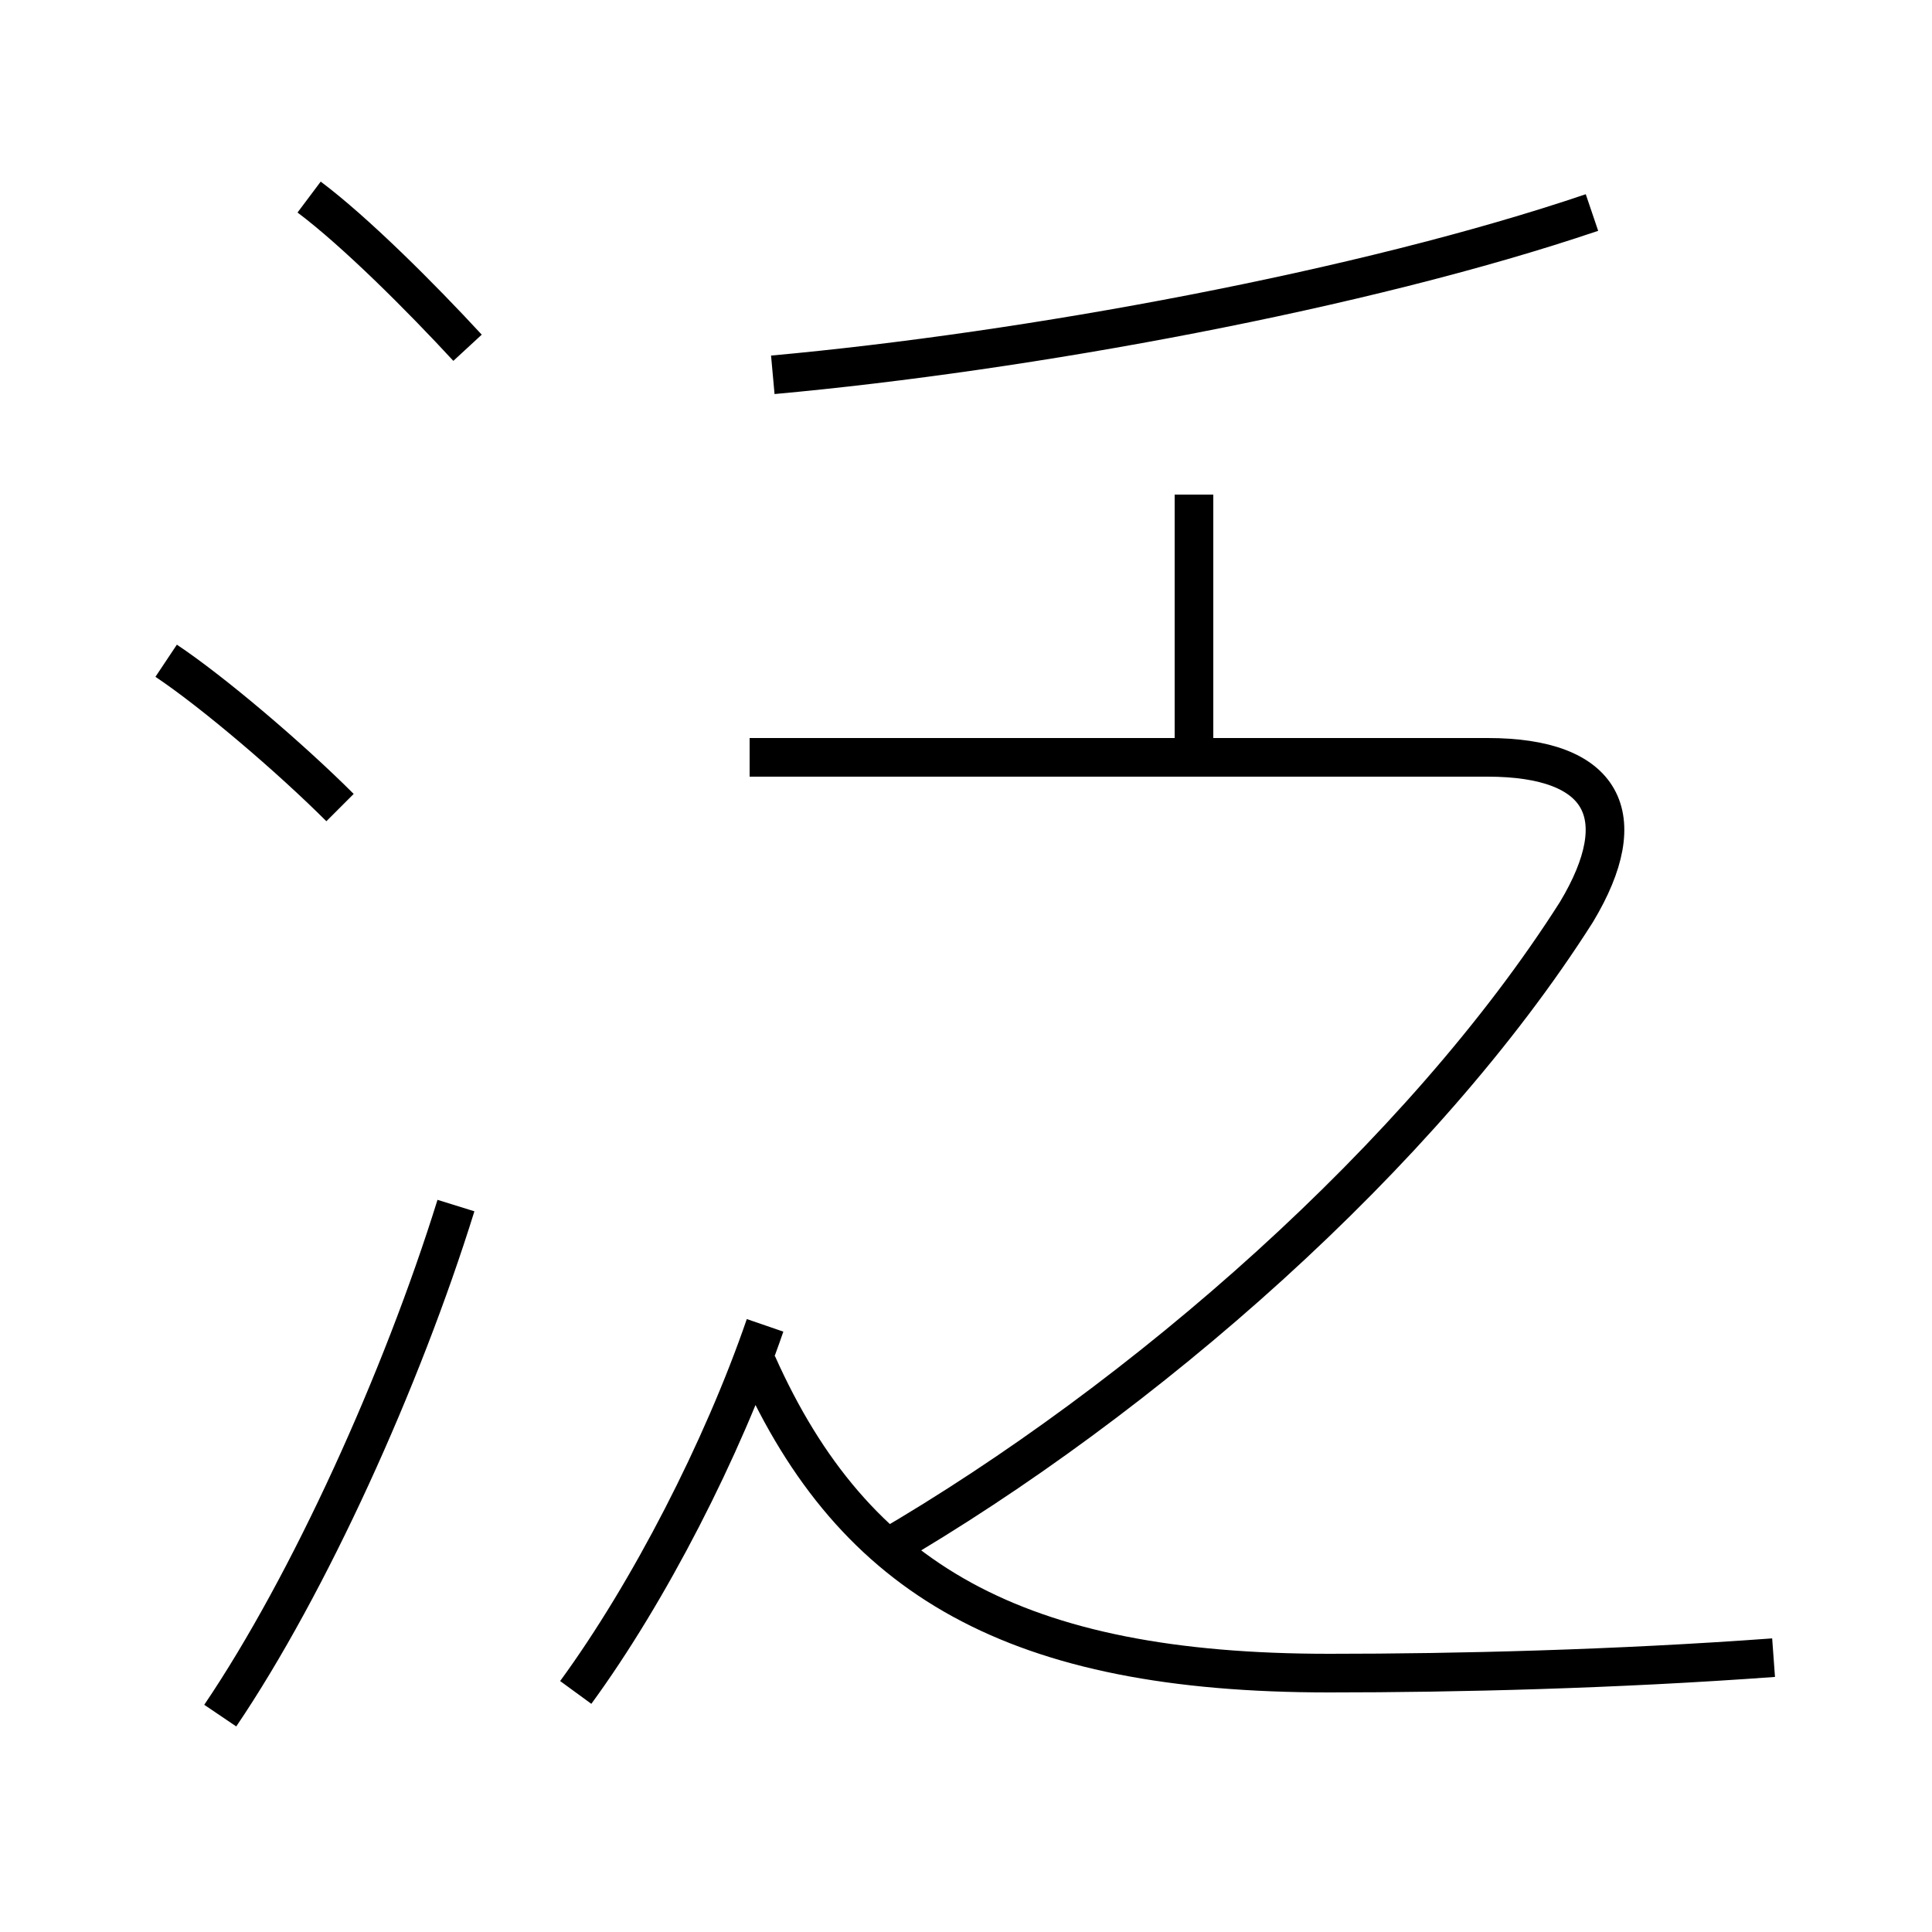 <?xml version='1.0' encoding='utf8'?>
<svg viewBox="0.0 -6.0 50.0 50.0" version="1.1" xmlns="http://www.w3.org/2000/svg">
<rect x="0.0" y="-6.0" width="50.0" height="50.0" fill="#808080" stroke="none"/>
<rect x="-1000" y="-1000" width="2000" height="2000" stroke="white" fill="white"/>
<g style="fill:white;stroke:#000000;  stroke-width:1">
<path d="M 22.9 -3.9 C 29.6 -7.8 36.8 -14.1 40.8 -20.4 C 42.3 -22.9 41.5 -24.4 38.5 -24.4 L 19.4 -24.4 M 5.7 0.4 C 8.0 -3.0 10.4 -8.3 11.8 -12.8 M 14.9 -0.2 C 16.8 -2.8 18.7 -6.5 19.8 -9.7 M 8.8 -23.1 C 7.5 -24.4 5.5 -26.1 4.3 -26.9 M 45.9 -1.1 C 41.8 -0.8 37.7 -0.7 34.4 -0.7 C 26.3 -0.7 22.1 -3.1 19.6 -8.7 M 12.1 -35.0 C 10.9 -36.3 9.2 -38.0 8.0 -38.9 M 30.9 -24.3 L 30.9 -31.2 M 20.0 -34.3 C 26.6 -34.9 35.3 -36.5 41.2 -38.5" transform="translate(0.0 38.0)" />
</g>
</svg>
